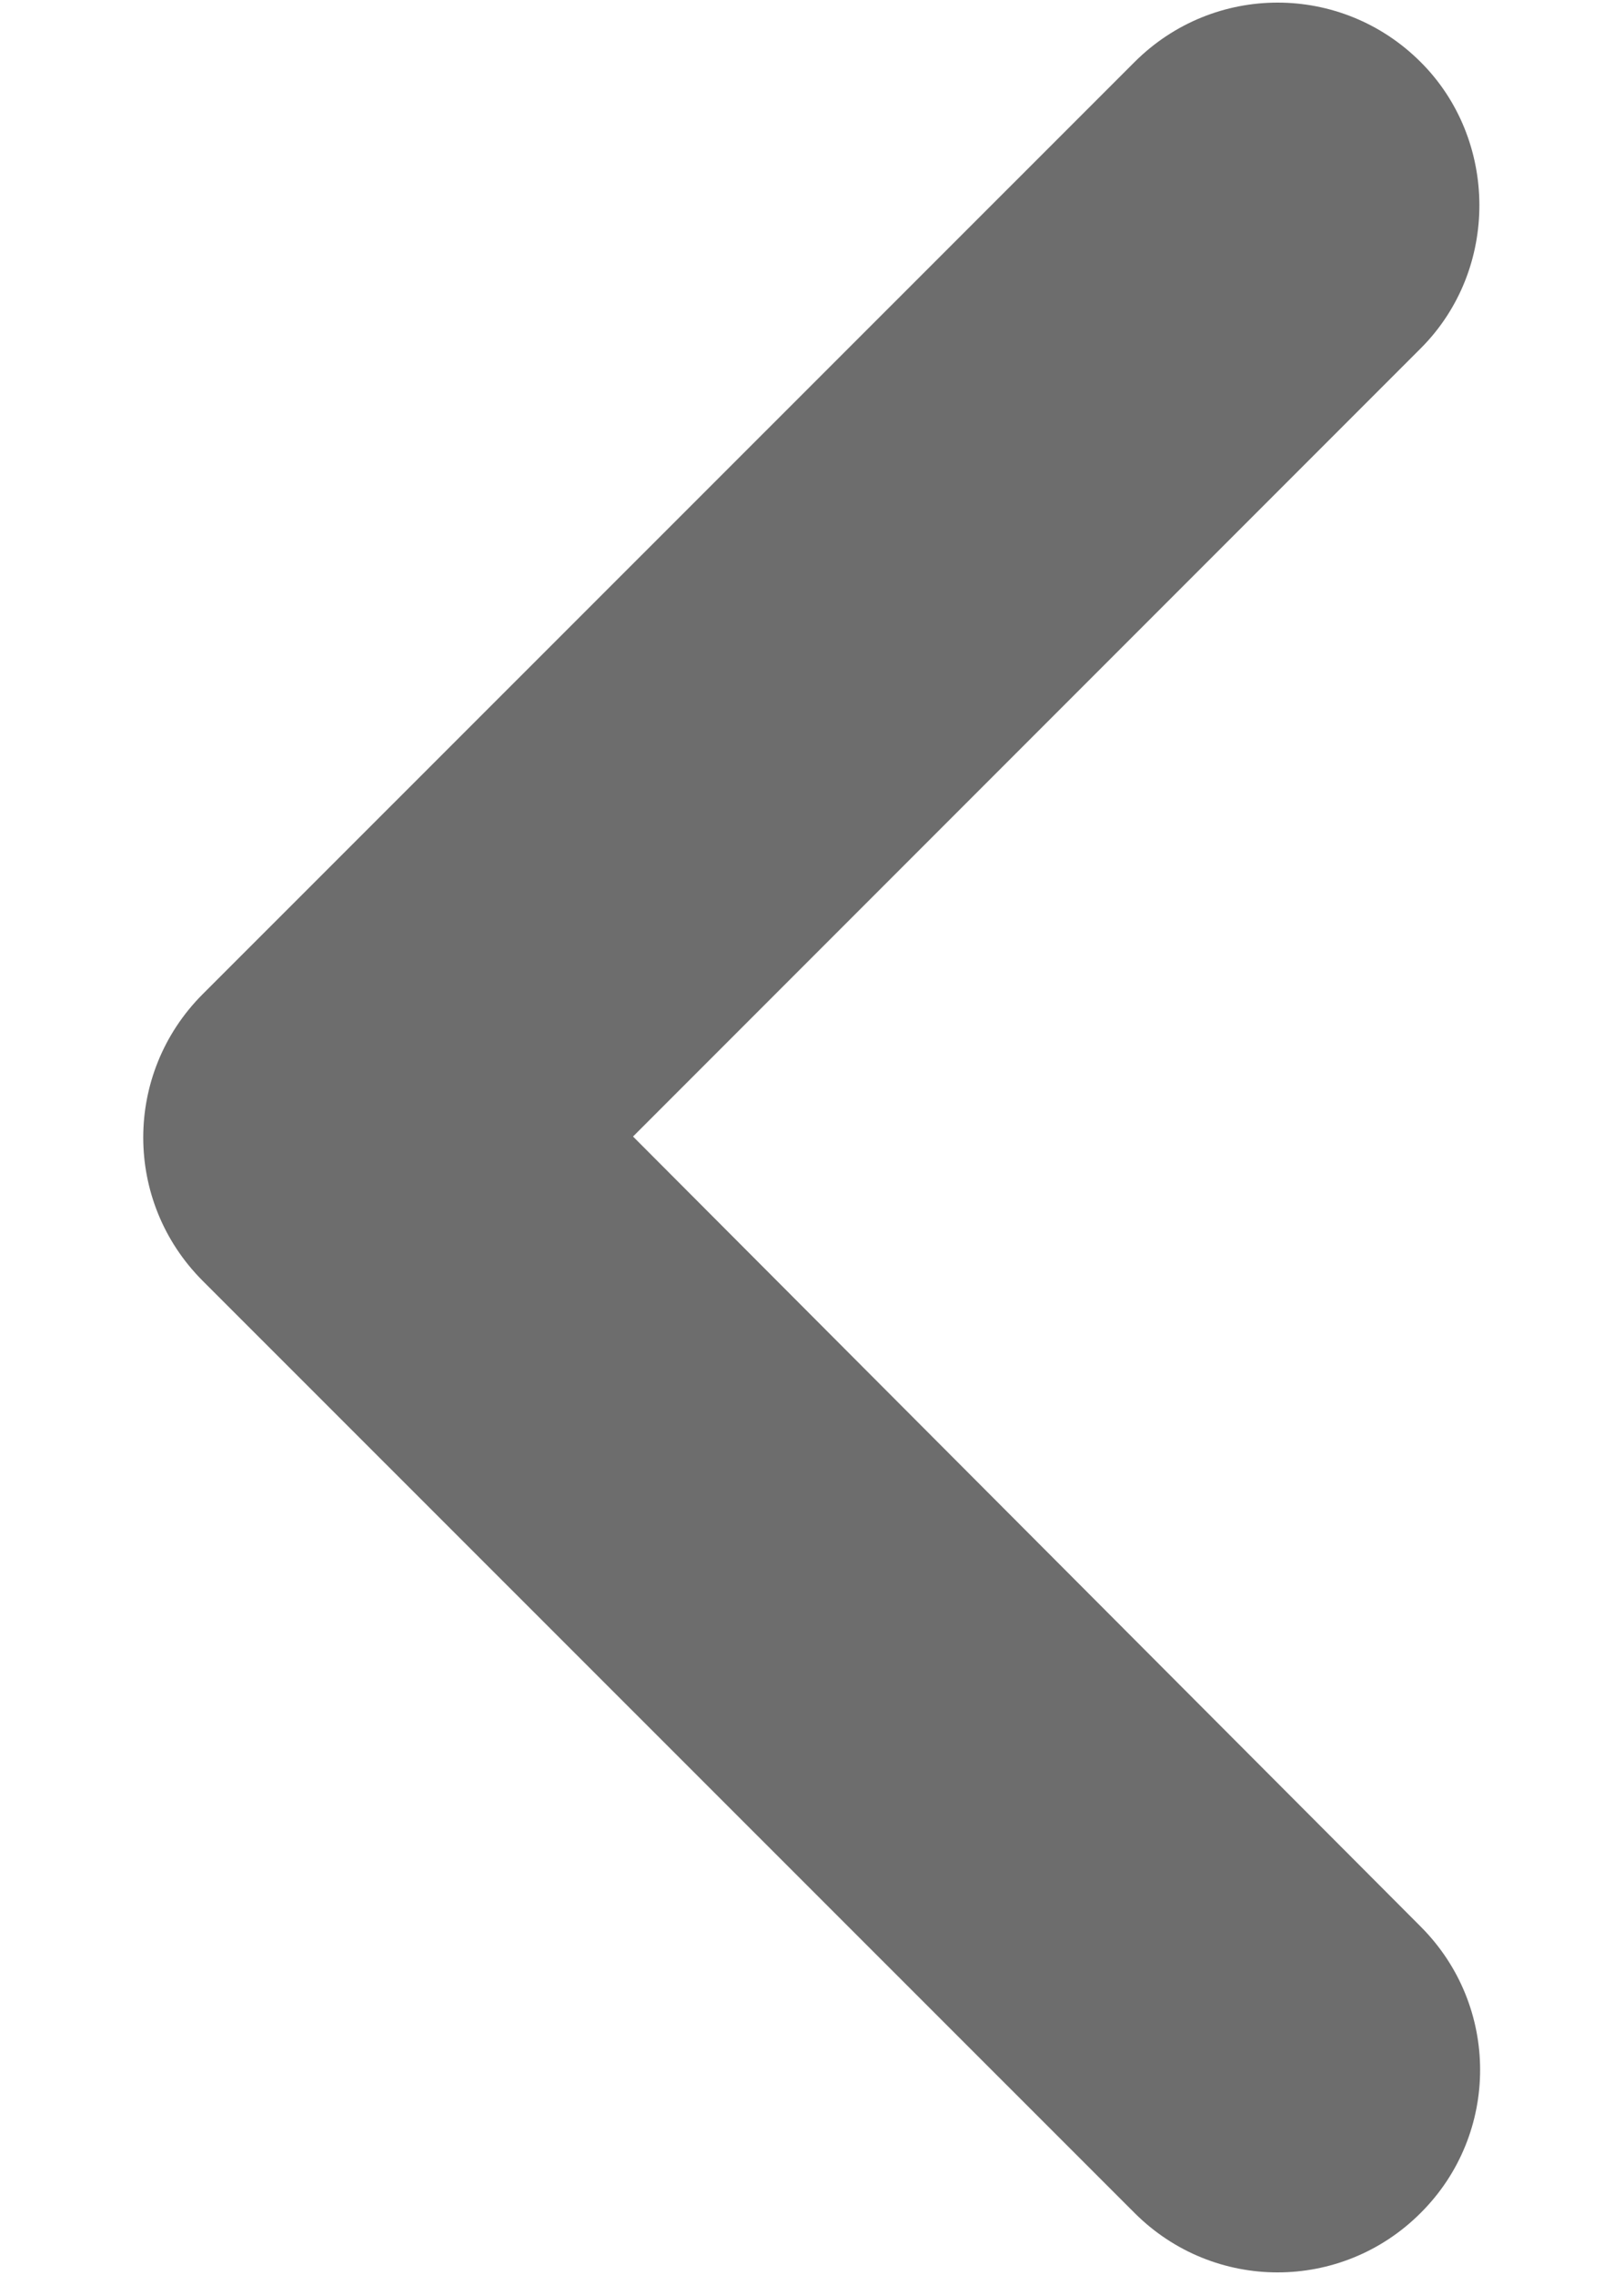 <svg width="5" height="7" viewBox="0 0 5 7" fill="none" xmlns="http://www.w3.org/2000/svg">
<path d="M4.374 0.191C4.13 -0.053 3.737 -0.053 3.493 0.191L0.624 3.059C0.38 3.303 0.38 3.697 0.624 3.941L3.493 6.809C3.737 7.053 4.13 7.053 4.374 6.809C4.618 6.566 4.618 6.172 4.374 5.928L1.949 3.497L4.374 1.072C4.618 0.828 4.612 0.428 4.374 0.191Z" fill="#6D6D6D"/>
</svg>
